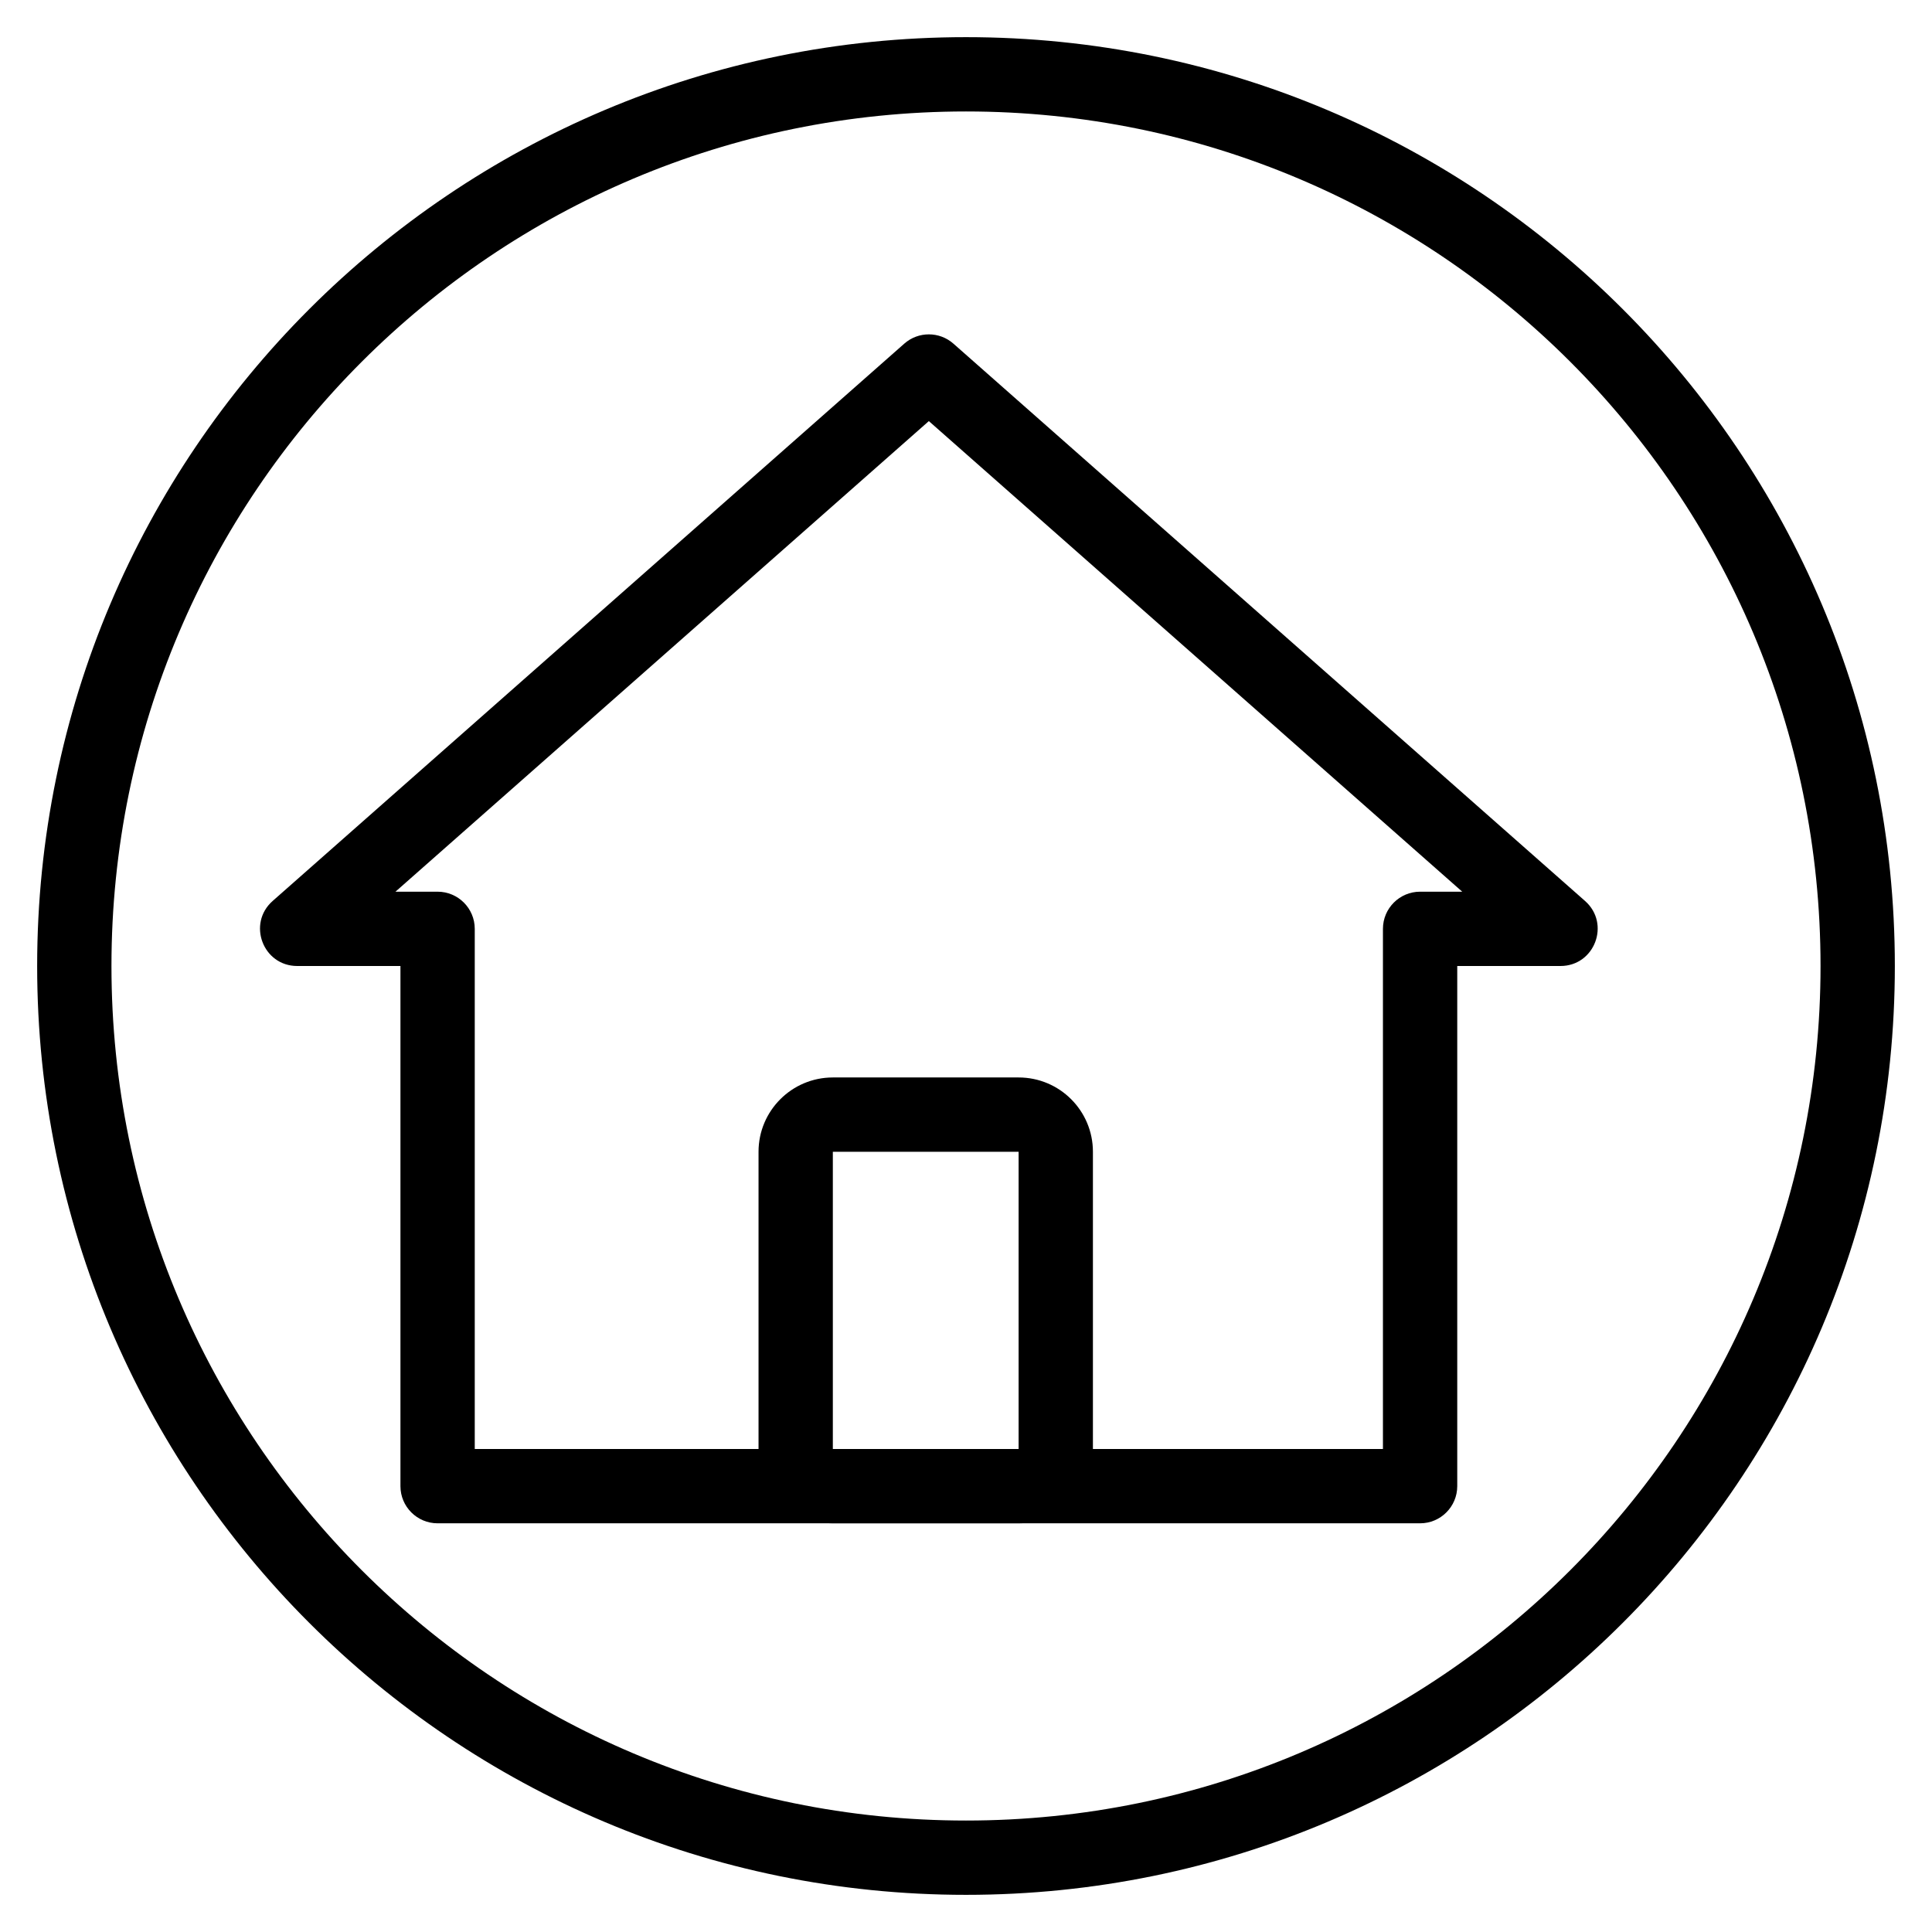 <svg width="20" height="20" viewBox="0 0 26 26" fill="none" xmlns="http://www.w3.org/2000/svg"><g transform="translate(3, 3)"><g><path fill-rule="evenodd" clip-rule="evenodd" d="M1 10H2.389V17C2.389 17.276 2.613 17.5 2.889 17.5H16.111C16.387 17.5 16.611 17.276 16.611 17V10H18C18.461 10 18.676 9.43 18.331 9.125L9.831 1.625C9.642 1.458 9.358 1.458 9.169 1.625L0.669 9.125C0.324 9.43 0.539 10 1 10ZM2.889 9H2.322L9.5 2.667L16.678 9H16.111C15.835 9 15.611 9.224 15.611 9.5V16.5H3.389V9.5C3.389 9.224 3.165 9 2.889 9Z" fill="currentColor"/><path fill-rule="evenodd" clip-rule="evenodd" d="M10.708 11.5H8.208C7.656 11.5 7.208 11.948 7.208 12.5V16.5C7.208 17.052 7.656 17.5 8.208 17.5H10.708C11.261 17.5 11.708 17.052 11.708 16.5V12.5C11.708 11.948 11.261 11.5 10.708 11.5ZM8.208 16.5V12.5H10.708V16.5H8.208Z" fill="currentColor"/></g></g><path fill-rule="evenodd" clip-rule="evenodd" d="M13 24.5C19.351 24.5 24.5 19.351 24.5 13C24.5 6.649 19.351 1.5 13 1.5C6.649 1.5 1.5 6.649 1.5 13C1.5 19.351 6.649 24.5 13 24.5ZM13 25.5C19.904 25.5 25.5 19.904 25.5 13C25.5 6.096 19.904 0.5 13 0.5C6.096 0.5 0.5 6.096 0.5 13C0.5 19.904 6.096 25.5 13 25.5Z" fill="currentColor"/></svg>